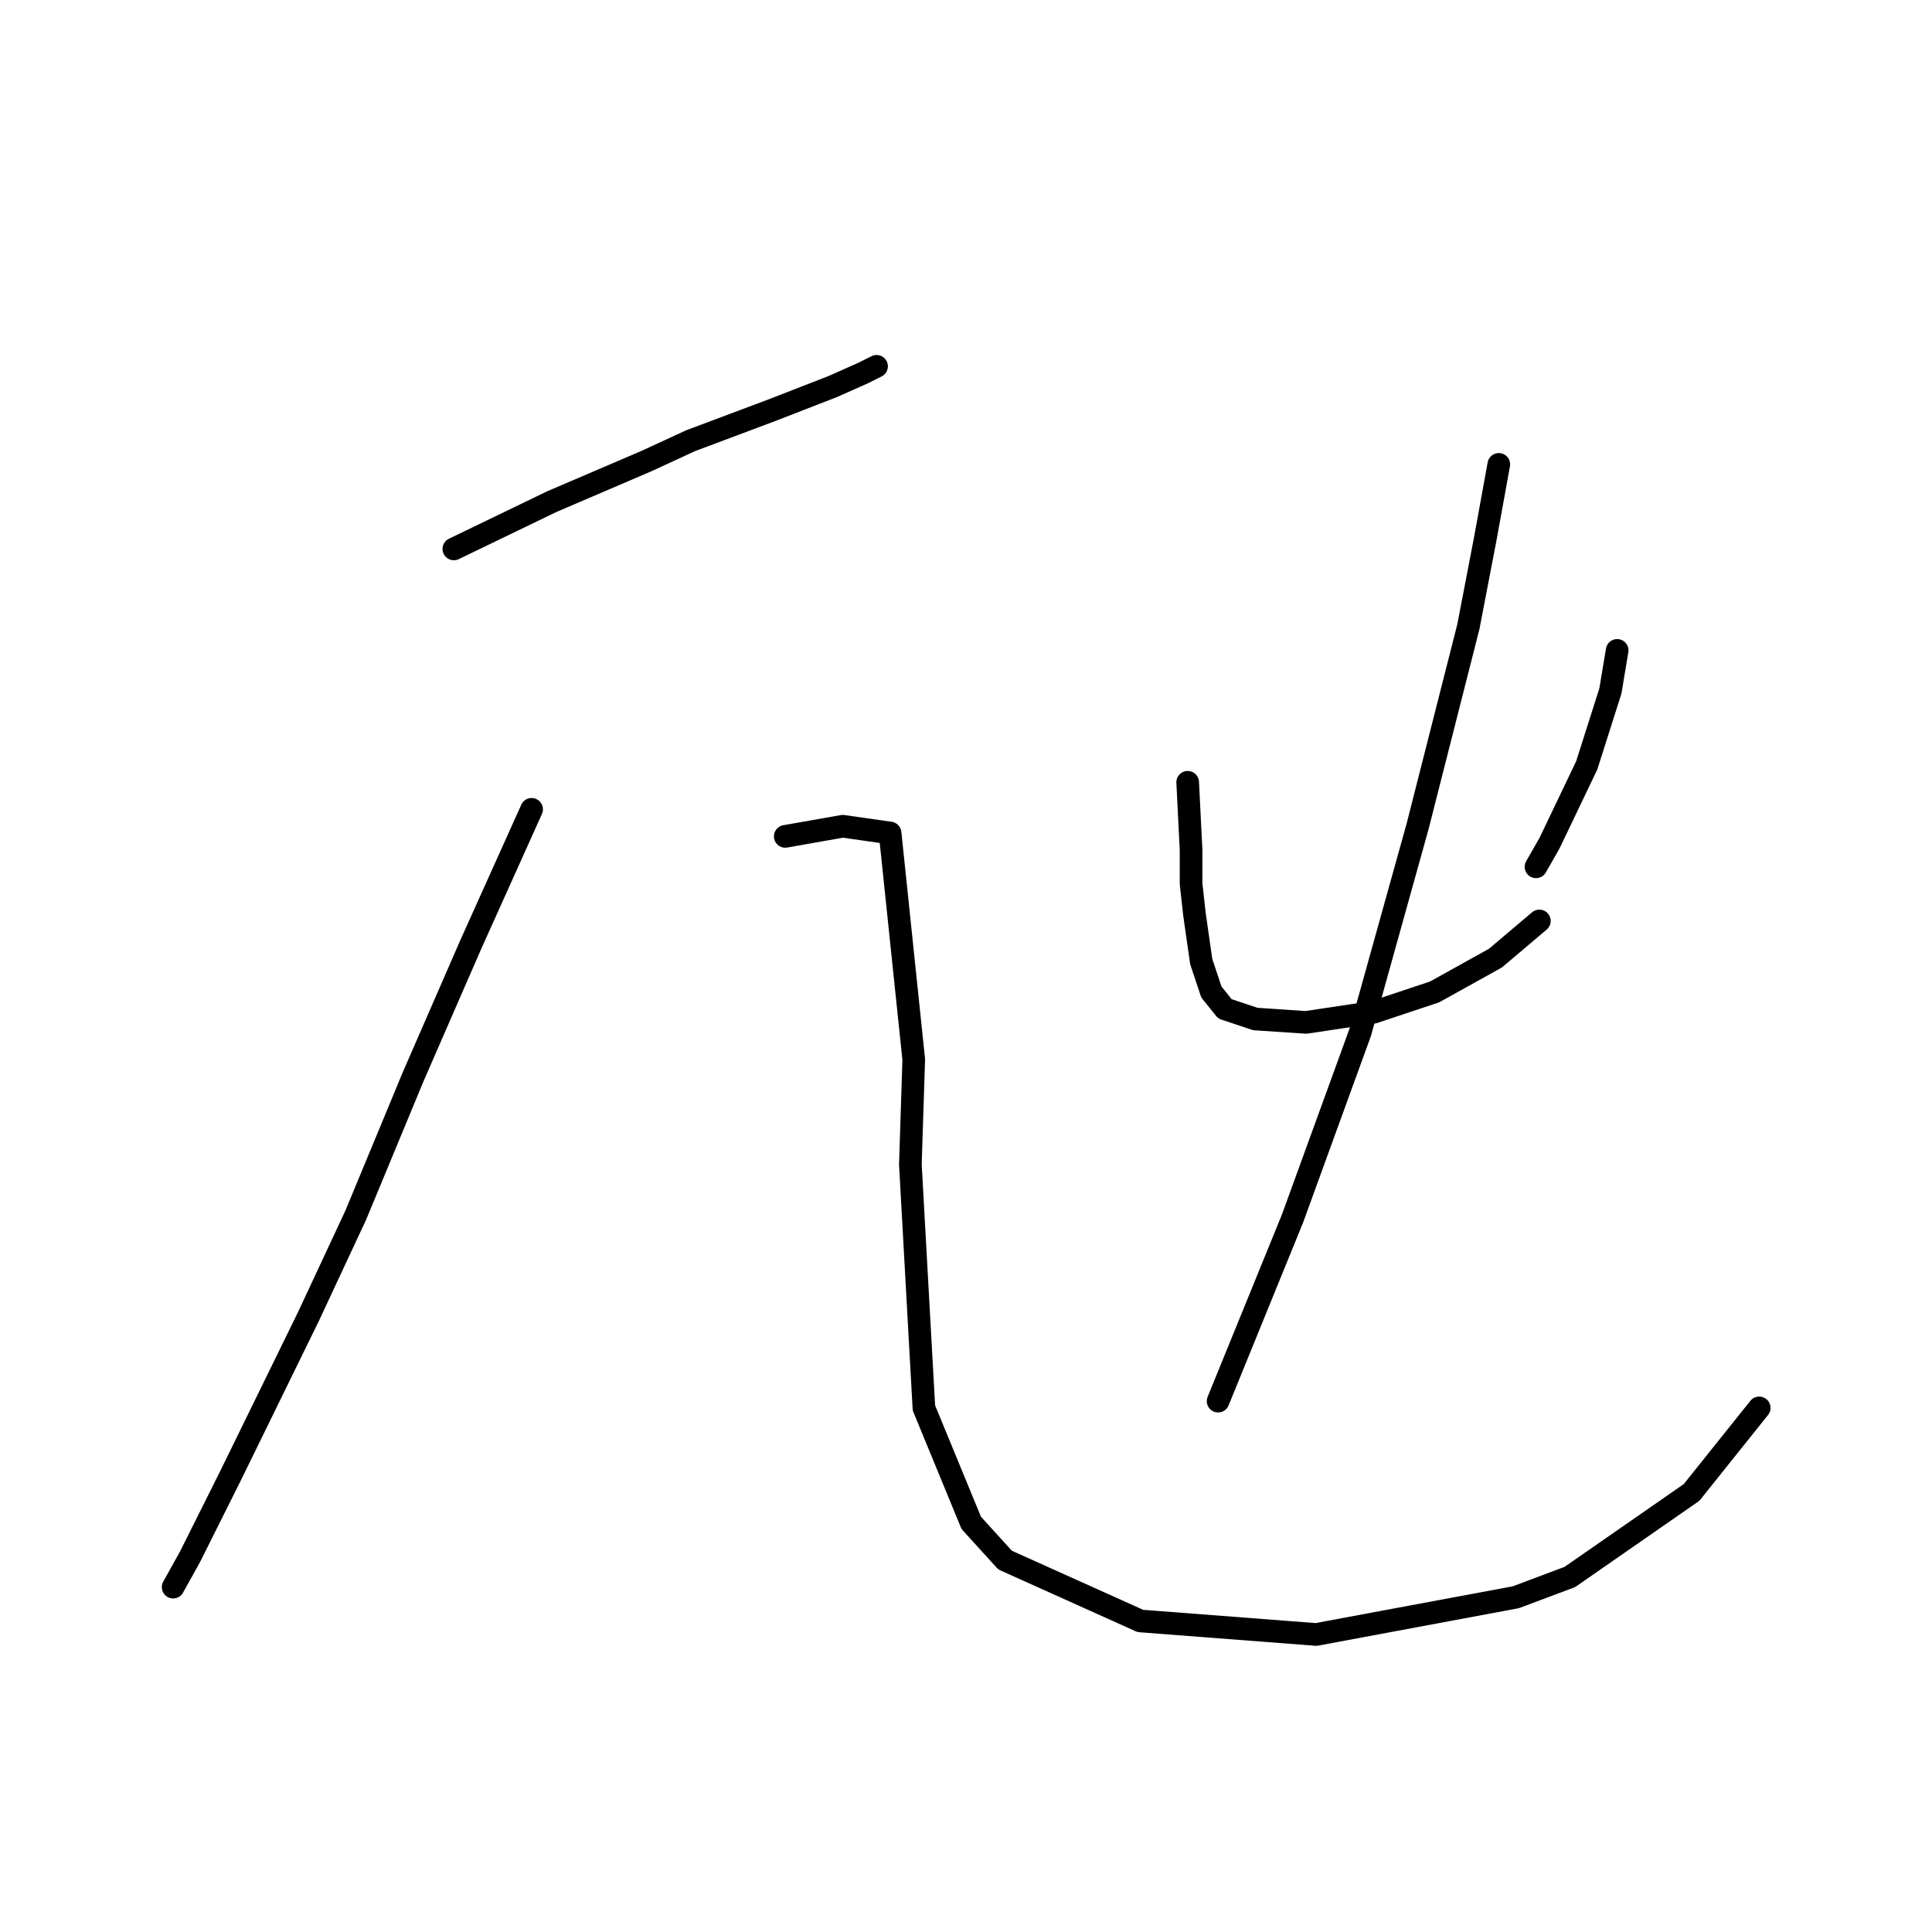 <?xml version="1.0" standalone="no"?>
    <svg width="256" height="256" xmlns="http://www.w3.org/2000/svg" version="1.1">
    <polyline stroke="black" stroke-width="3" stroke-linecap="round" fill="transparent" stroke-linejoin="round" points="60.136 72.737 73.131 66.463 79.404 63.775 85.677 61.086 91.503 58.397 102.257 54.364 110.323 51.228 114.356 49.435 116.148 48.539 116.148 48.539 " />
        <polyline stroke="black" stroke-width="3" stroke-linecap="round" fill="transparent" stroke-linejoin="round" points="70.442 107.24 62.376 125.164 54.759 142.64 47.141 161.012 40.867 174.455 30.561 195.516 25.184 206.271 22.943 210.304 22.943 210.304 " />
        <polyline stroke="black" stroke-width="3" stroke-linecap="round" fill="transparent" stroke-linejoin="round" points="104.05 110.825 111.667 109.481 117.941 110.377 121.077 140.4 120.629 154.291 122.422 186.554 128.695 201.79 133.176 206.719 151.1 214.785 174.401 216.577 200.839 211.648 208.009 208.959 224.141 197.757 233.103 186.554 233.103 186.554 " />
        <polyline stroke="black" stroke-width="3" stroke-linecap="round" fill="transparent" stroke-linejoin="round" points="157.374 103.656 157.822 112.618 157.822 117.099 158.27 121.131 159.166 127.405 160.51 131.438 162.303 133.678 166.336 135.023 173.057 135.471 182.019 134.126 190.085 131.438 198.151 126.957 203.976 122.028 203.976 122.028 " />
        <polyline stroke="black" stroke-width="3" stroke-linecap="round" fill="transparent" stroke-linejoin="round" points="214.282 86.18 213.386 91.557 210.25 101.415 205.32 111.721 203.528 114.858 203.528 114.858 " />
        <polyline stroke="black" stroke-width="3" stroke-linecap="round" fill="transparent" stroke-linejoin="round" points="198.599 61.534 196.807 71.392 194.566 83.043 187.844 109.481 180.227 136.815 171.265 161.461 161.406 185.658 161.406 185.658 " />
        </svg>